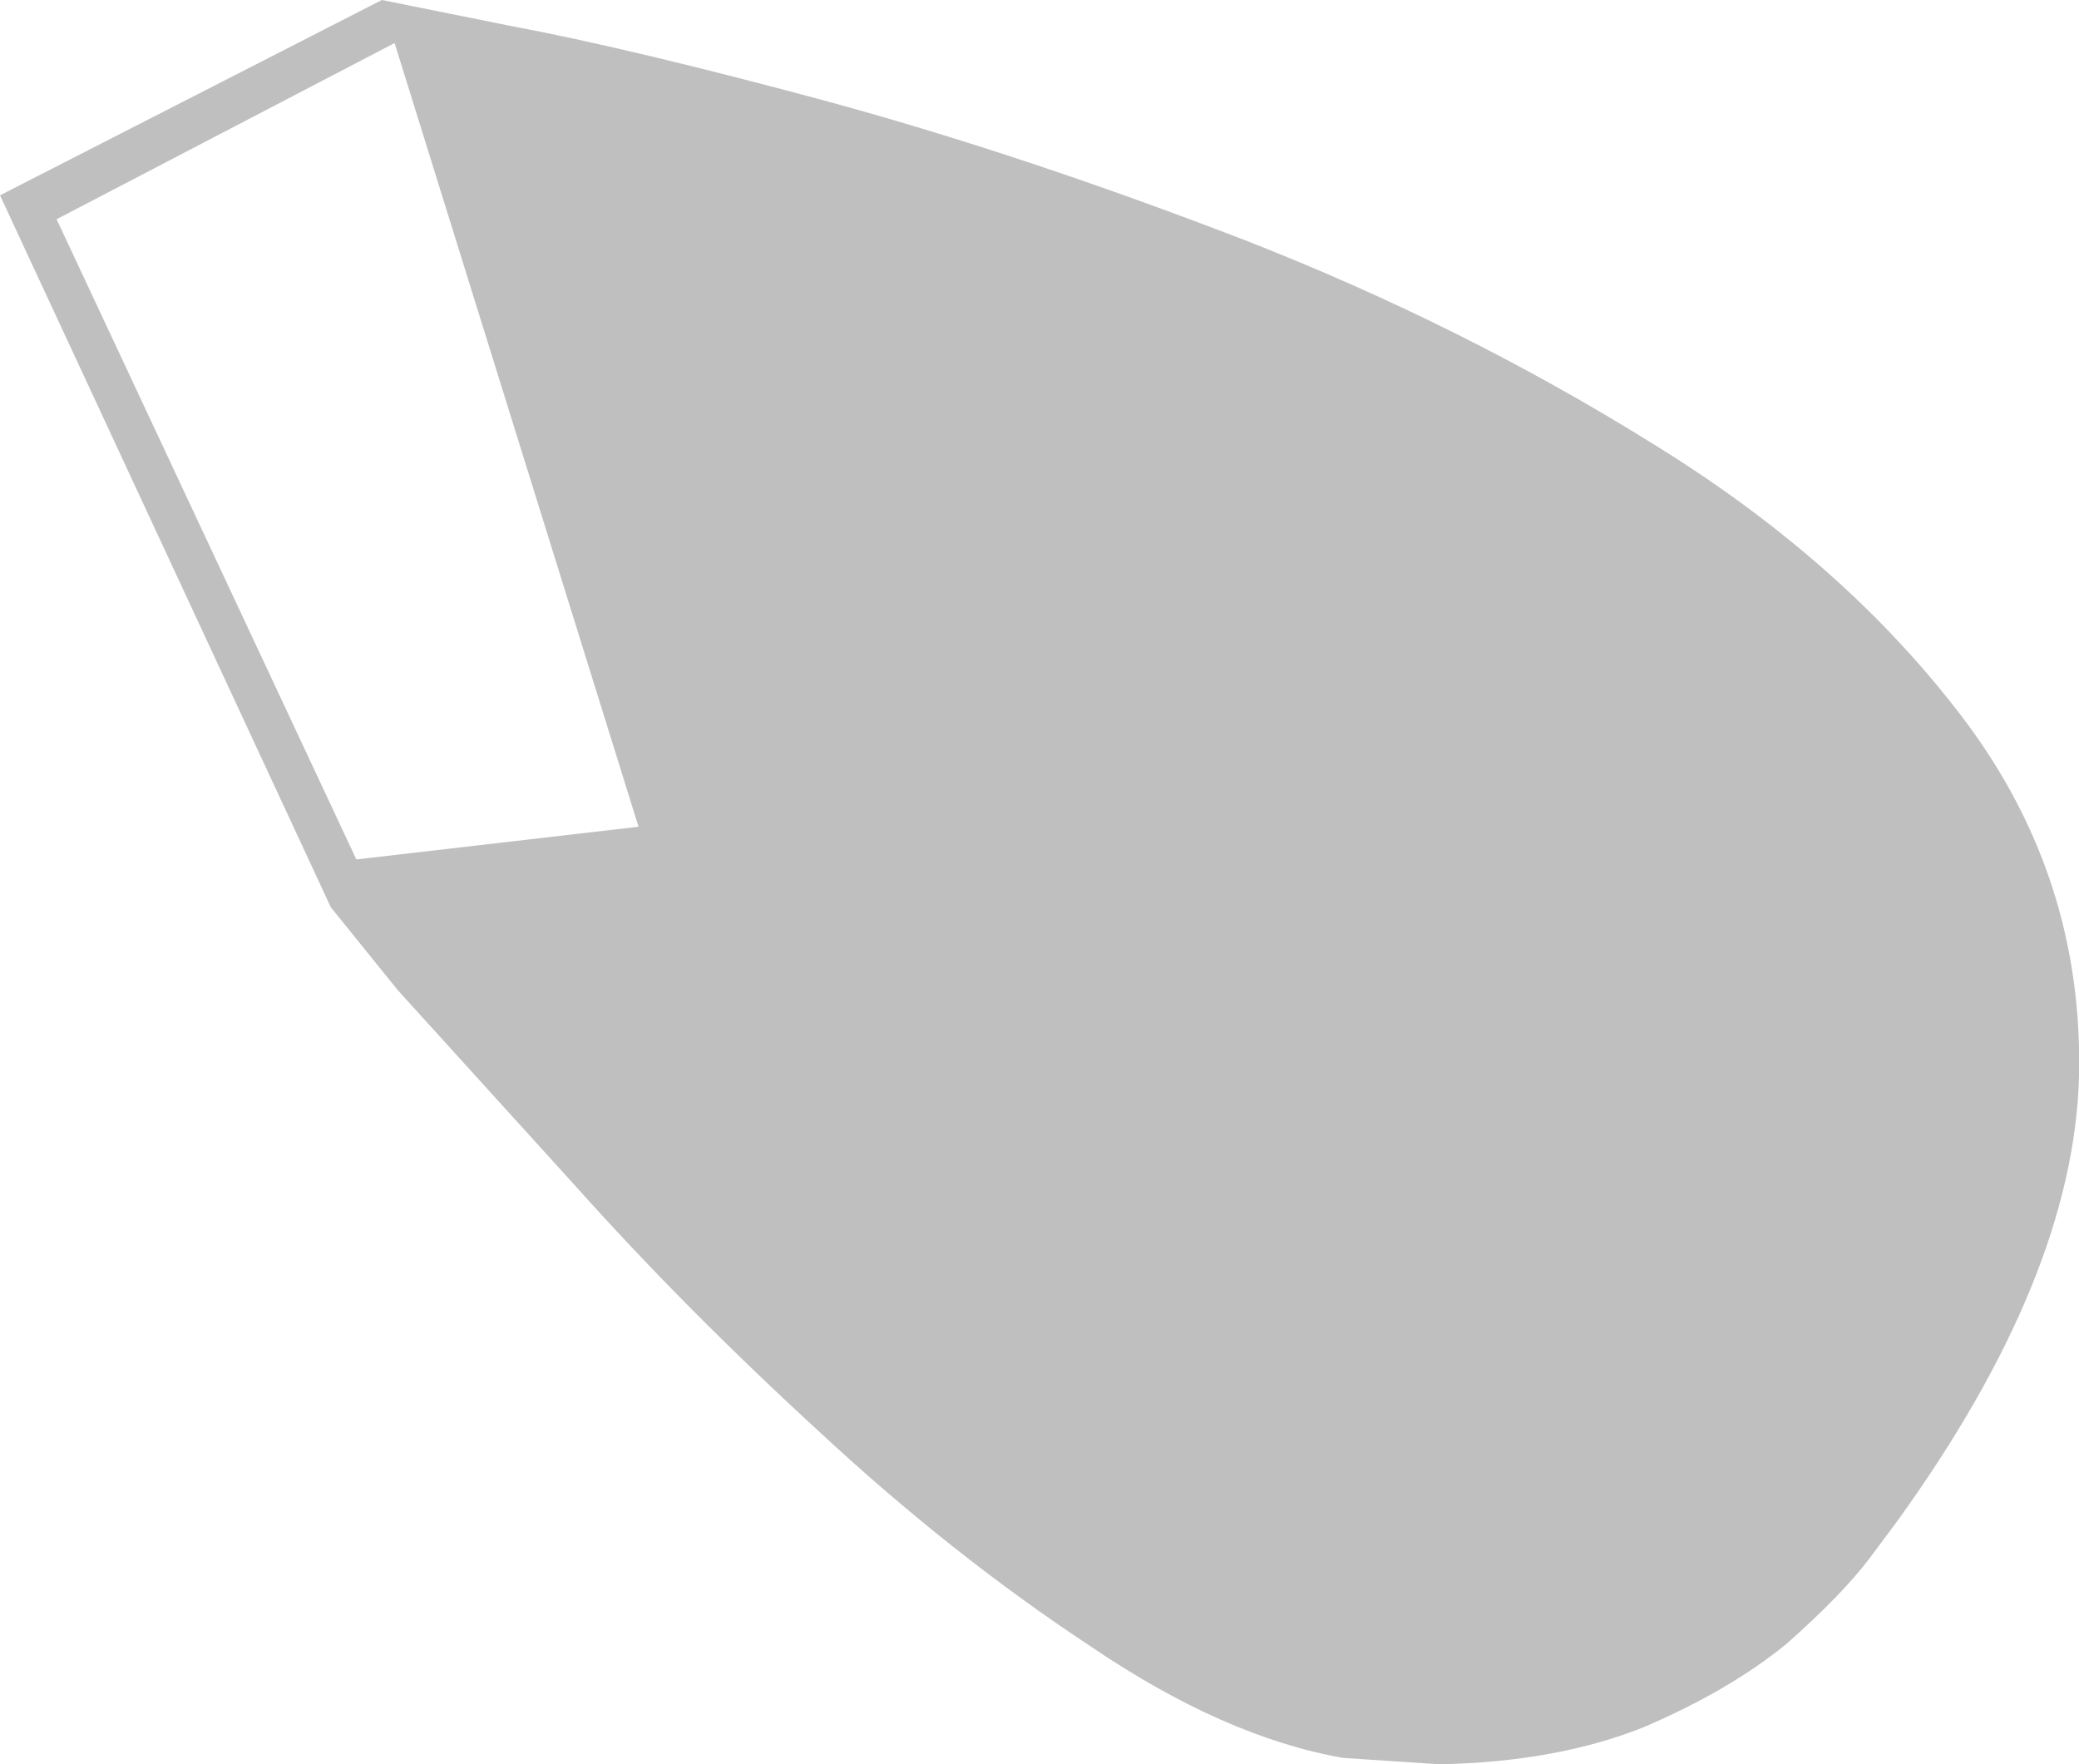 <?xml version="1.0" encoding="UTF-8" standalone="no"?>
<svg xmlns:ffdec="https://www.free-decompiler.com/flash" xmlns:xlink="http://www.w3.org/1999/xlink" ffdec:objectType="shape" height="110.65px" width="130.4px" xmlns="http://www.w3.org/2000/svg">
  <g transform="matrix(1.0, 0.0, 0.0, 1.0, 77.45, 70.5)">
    <path d="M45.8 -25.3 Q53.25 -15.35 52.95 -2.95 52.6 9.6 41.55 24.9 L39.8 27.25 Q38.05 29.55 34.6 32.6 31.05 35.5 25.7 37.8 20.25 40.0 12.85 40.15 L6.8 39.75 Q-0.65 38.45 -9.05 32.75 -17.7 27.05 -26.0 19.35 -34.45 11.6 -41.25 4.0 L-52.5 -8.4 -56.7 -13.6 -77.45 -58.25 -53.5 -70.5 -45.55 -68.9 Q-37.8 -67.45 -25.4 -64.1 -13.15 -60.75 0.6 -55.45 14.3 -50.1 26.25 -42.65 38.35 -35.2 45.8 -25.3 M-73.9 -56.75 L-55.1 -16.6 -37.4 -18.65 -52.7 -67.8 -73.9 -56.75" fill="#000000" fill-opacity="0.251" fill-rule="evenodd" stroke="none"/>
  </g>
</svg>
